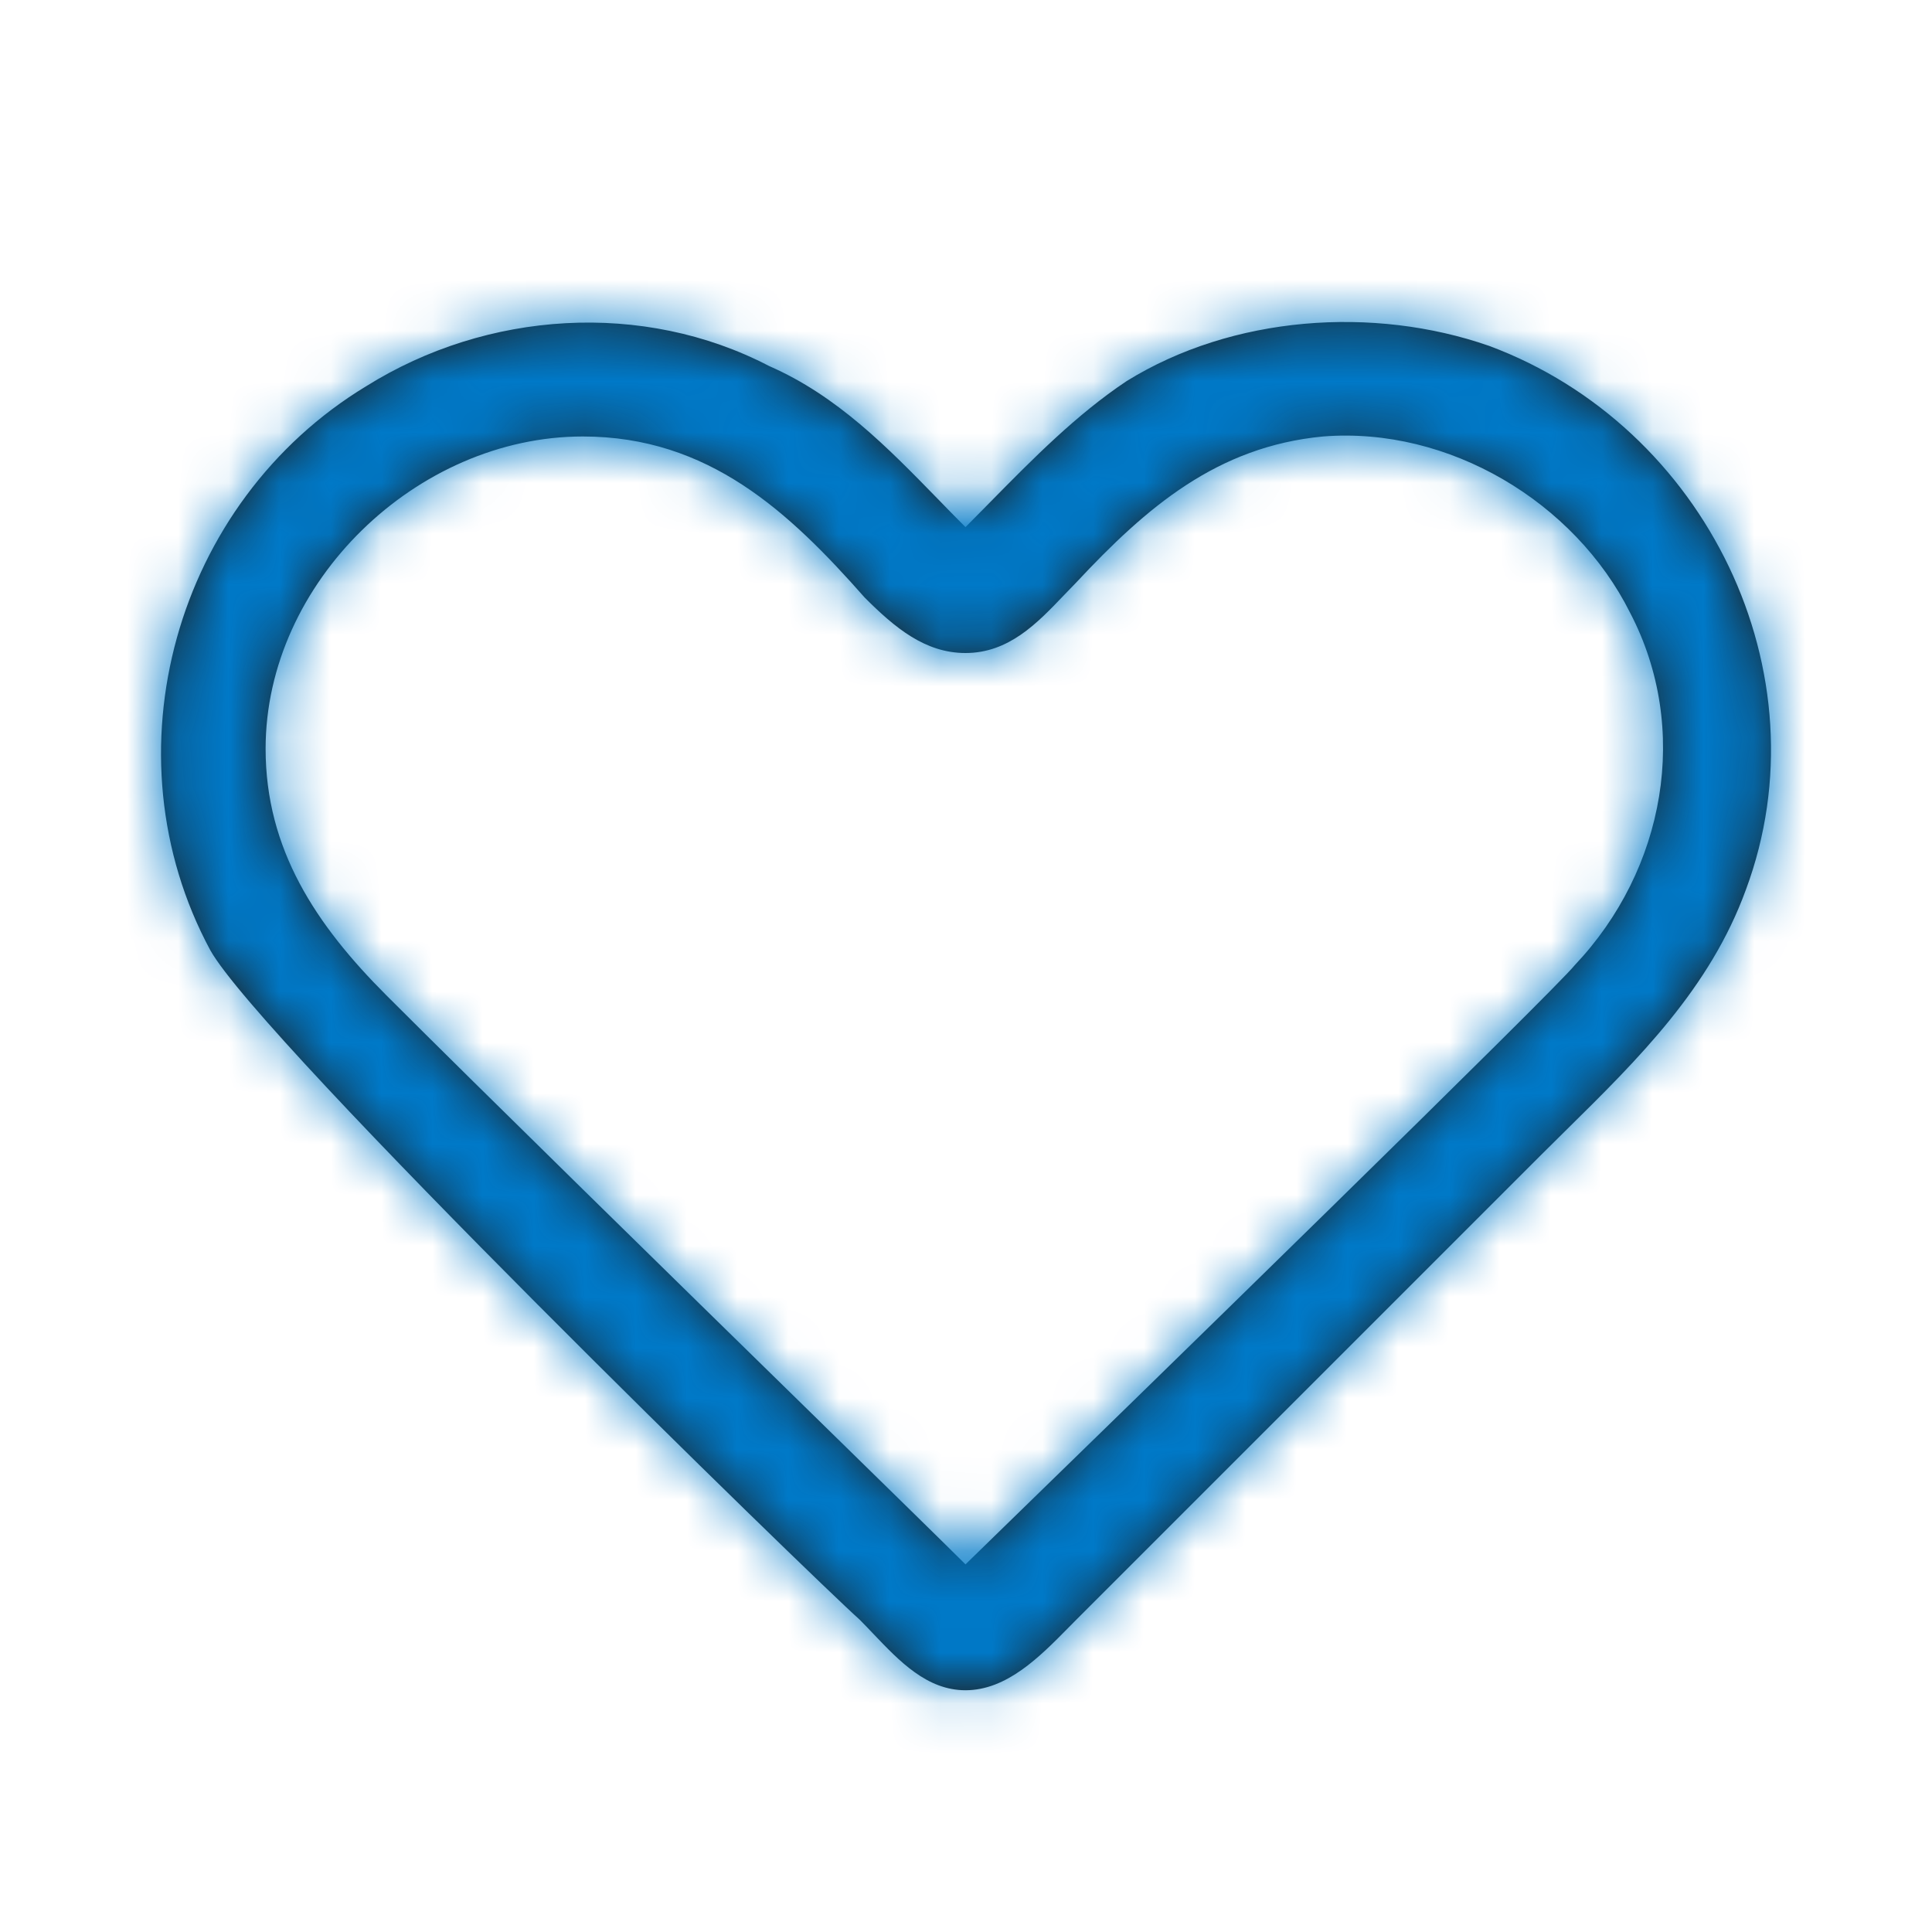 <svg width="38" height="38" viewBox="0 0 38 38" fill="none" xmlns="http://www.w3.org/2000/svg">
<path fill-rule="evenodd" clip-rule="evenodd" d="M17.182 32.14C17.692 32.675 18.234 33.245 18.99 33.245C19.801 33.245 20.449 32.588 21.007 32.022C21.061 31.966 21.115 31.912 21.169 31.858L30.28 22.747C30.456 22.571 30.633 22.396 30.811 22.221C32.228 20.824 33.636 19.435 34.34 17.498C35.925 13.24 33.548 8.387 29.289 6.803C27.012 6.01 24.239 6.208 22.159 7.496C21.168 8.157 20.314 9.025 19.483 9.869C19.318 10.037 19.154 10.204 18.99 10.368C18.807 10.185 18.626 10 18.446 9.814C17.454 8.797 16.468 7.785 15.127 7.199C12.652 5.911 9.582 6.109 7.205 7.595C3.441 9.873 2.055 14.825 4.135 18.687C5.125 20.47 16.019 31.066 16.91 31.858C17 31.949 17.091 32.044 17.182 32.14ZM5.224 14.726C5.224 11.457 8.195 8.585 11.463 8.585C13.939 8.585 15.523 10.071 17.009 11.755C17.603 12.349 18.197 12.844 18.99 12.844C19.84 12.844 20.399 12.259 20.916 11.718C21.001 11.629 21.085 11.541 21.168 11.457C22.555 9.972 23.941 8.783 26.021 8.585C28.497 8.387 30.973 9.873 32.062 12.052C33.251 14.329 32.755 17.102 30.973 18.984C30.577 19.479 22.555 27.303 18.99 30.769C18.671 30.45 17.49 29.295 15.973 27.81C13.25 25.146 9.445 21.423 7.601 19.578C6.214 18.192 5.224 16.706 5.224 14.726Z" fill="#1D1D1B"/>
<mask id="mask0" mask-type="alpha" maskUnits="userSpaceOnUse" x="3" y="6" width="32" height="28">
<path fill-rule="evenodd" clip-rule="evenodd" d="M17.182 32.14C17.692 32.675 18.234 33.245 18.99 33.245C19.801 33.245 20.449 32.588 21.007 32.022C21.061 31.966 21.115 31.912 21.169 31.858L30.28 22.747C30.456 22.571 30.633 22.396 30.811 22.221C32.228 20.824 33.636 19.435 34.34 17.498C35.925 13.24 33.548 8.387 29.289 6.803C27.012 6.01 24.239 6.208 22.159 7.496C21.168 8.157 20.314 9.025 19.483 9.869C19.318 10.037 19.154 10.204 18.99 10.368C18.807 10.185 18.626 10 18.446 9.814C17.454 8.797 16.468 7.785 15.127 7.199C12.652 5.911 9.582 6.109 7.205 7.595C3.441 9.873 2.055 14.825 4.135 18.687C5.125 20.47 16.019 31.066 16.91 31.858C17 31.949 17.091 32.044 17.182 32.14ZM5.224 14.726C5.224 11.457 8.195 8.585 11.463 8.585C13.939 8.585 15.523 10.071 17.009 11.755C17.603 12.349 18.197 12.844 18.99 12.844C19.84 12.844 20.399 12.259 20.916 11.718C21.001 11.629 21.085 11.541 21.168 11.457C22.555 9.972 23.941 8.783 26.021 8.585C28.497 8.387 30.973 9.873 32.062 12.052C33.251 14.329 32.755 17.102 30.973 18.984C30.577 19.479 22.555 27.303 18.99 30.769C18.671 30.45 17.49 29.295 15.973 27.81C13.25 25.146 9.445 21.423 7.601 19.578C6.214 18.192 5.224 16.706 5.224 14.726Z" fill="white"/>
</mask>
<g mask="url(#mask0)">
<rect width="38" height="38" fill="#0079C8"/>
</g>
</svg>
